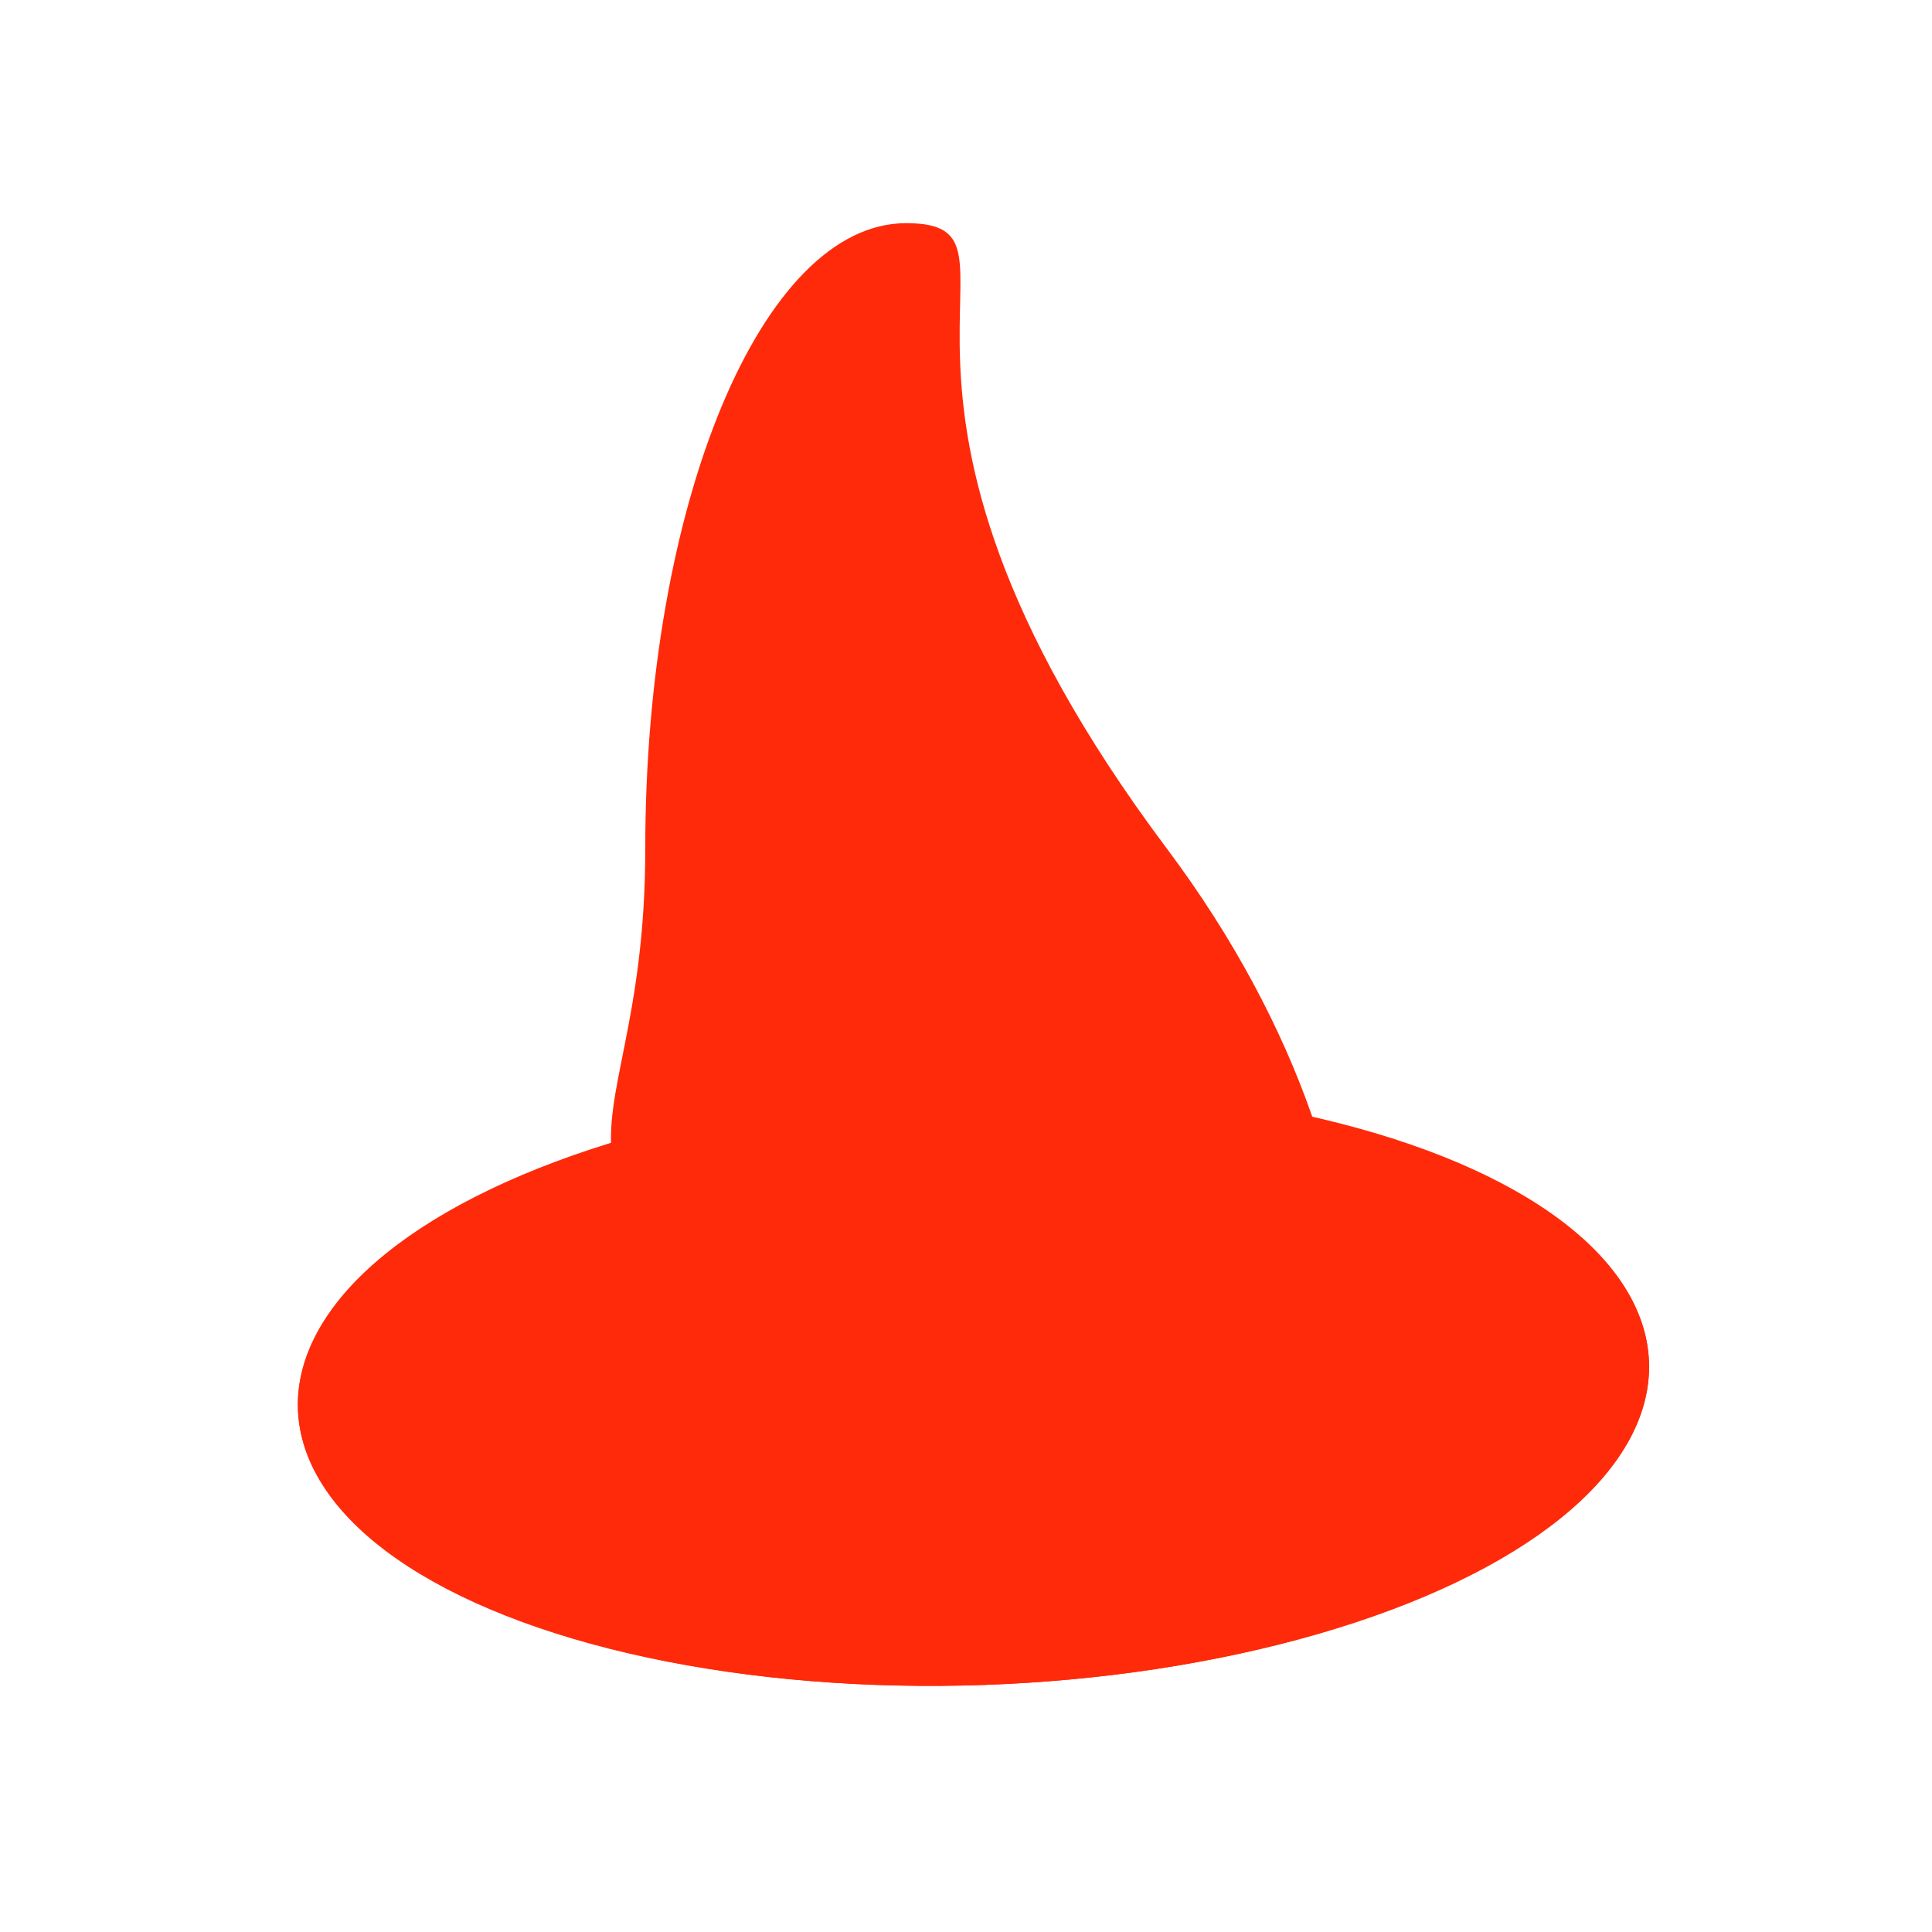 <svg xmlns="http://www.w3.org/2000/svg" width="100" height="100" viewBox="0 0 100 100">
  <g id="Group_5" data-name="Group 5" transform="translate(-535 -442)">
    <rect id="Rectangle_1" data-name="Rectangle 1" width="100" height="100" transform="translate(535 442)" fill="none"/>
    <g id="Group_1" data-name="Group 1" transform="translate(0.399 0.551)">
      <g id="Ellipse_1" data-name="Ellipse 1" transform="matrix(0.999, -0.035, 0.035, 0.999, 549.48, 498.917)" fill="#ff2a09" stroke="#ff2a09" stroke-width="1">
        <ellipse cx="35" cy="15.5" rx="35" ry="15.5" stroke="none"/>
        <ellipse cx="35" cy="15.5" rx="34.5" ry="15" fill="none"/>
      </g>
      <g id="Path_1" data-name="Path 1" transform="translate(568 453)" fill="#ff2a09">
        <path d="M 26.724 70.1 C 24.948 70.1 22.991 69.645 20.908 68.749 C 18.668 67.785 16.28 66.308 13.81 64.359 C 5.389 57.714 1.622 54.203 -0.088 51.403 C -1.776 48.639 -1.364 46.582 -0.683 43.173 C -0.156 40.538 0.5 37.259 0.5 32.376 C 0.5 23.792 1.891 15.73 4.416 9.675 C 5.631 6.761 7.039 4.48 8.601 2.895 C 10.168 1.306 11.816 0.5 13.5 0.5 C 14.473 0.5 15.07 0.647 15.379 0.964 C 15.859 1.454 15.834 2.542 15.795 4.188 C 15.685 8.957 15.479 17.835 26.6 32.676 C 31.018 38.572 34.049 44.935 35.365 51.076 C 36.557 56.637 36.243 61.639 34.481 65.16 C 32.865 68.392 30.182 70.1 26.724 70.1 Z" stroke="none"/>
        <path d="M 13.5 1 C 11.955 1 10.427 1.756 8.957 3.246 C 7.44 4.785 6.067 7.013 4.877 9.867 C 2.377 15.863 1 23.857 1 32.376 C 1 37.309 0.339 40.615 -0.193 43.271 C -0.873 46.672 -1.247 48.545 0.339 51.142 C 1.994 53.851 5.857 57.447 14.119 63.966 C 18.79 67.652 23.149 69.6 26.724 69.6 C 29.98 69.6 32.508 67.987 34.034 64.936 C 35.745 61.516 36.044 56.631 34.876 51.181 C 33.575 45.11 30.575 38.814 26.2 32.975 C 14.975 17.997 15.184 9.006 15.296 4.176 C 15.327 2.822 15.354 1.653 15.022 1.313 C 14.882 1.17 14.505 1 13.5 1 M 13.5 -7.62939453125e-06 C 20.956 -7.62939453125e-06 9 8.355 27 32.376 C 40.857 50.868 38.711 70.6 26.724 70.6 C 23.14 70.6 18.679 68.838 13.5 64.751 C -9 46.997 0 50.256 0 32.376 C 0 14.495 6.044 -7.62939453125e-06 13.5 -7.62939453125e-06 Z" stroke="none" fill="#ff2a09"/>
      </g>
    </g>
  </g>
</svg>

